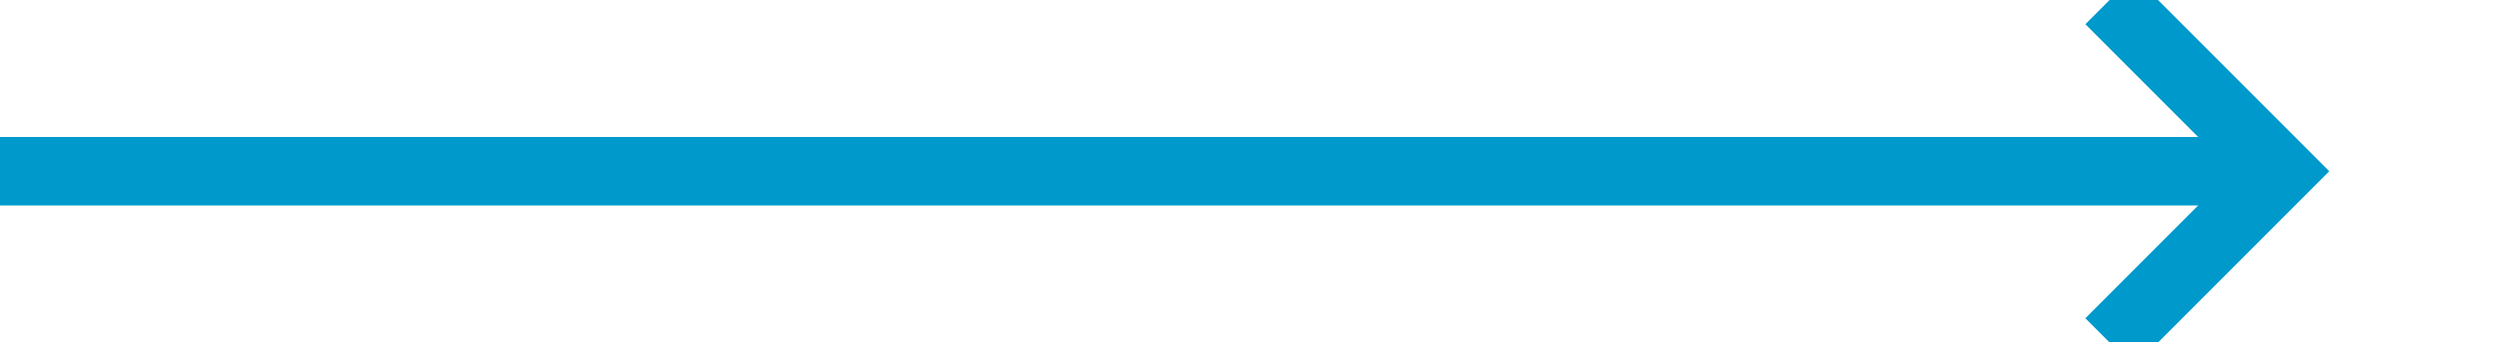 ﻿<?xml version="1.0" encoding="utf-8"?>
<svg version="1.1" xmlns:xlink="http://www.w3.org/1999/xlink" width="73px" height="10px" preserveAspectRatio="xMinYMid meet" viewBox="347 1224 73 8" xmlns="http://www.w3.org/2000/svg">
  <path d="M 347 1228  L 413 1228  " stroke-width="2" stroke-dasharray="0" stroke="rgba(0, 153, 204, 1)" fill="none" class="stroke" />
  <path d="M 407.893 1223.707  L 412.186 1228  L 407.893 1232.293  L 409.307 1233.707  L 414.307 1228.707  L 415.014 1228  L 414.307 1227.293  L 409.307 1222.293  L 407.893 1223.707  Z " fill-rule="nonzero" fill="rgba(0, 153, 204, 1)" stroke="none" class="fill" />
</svg>